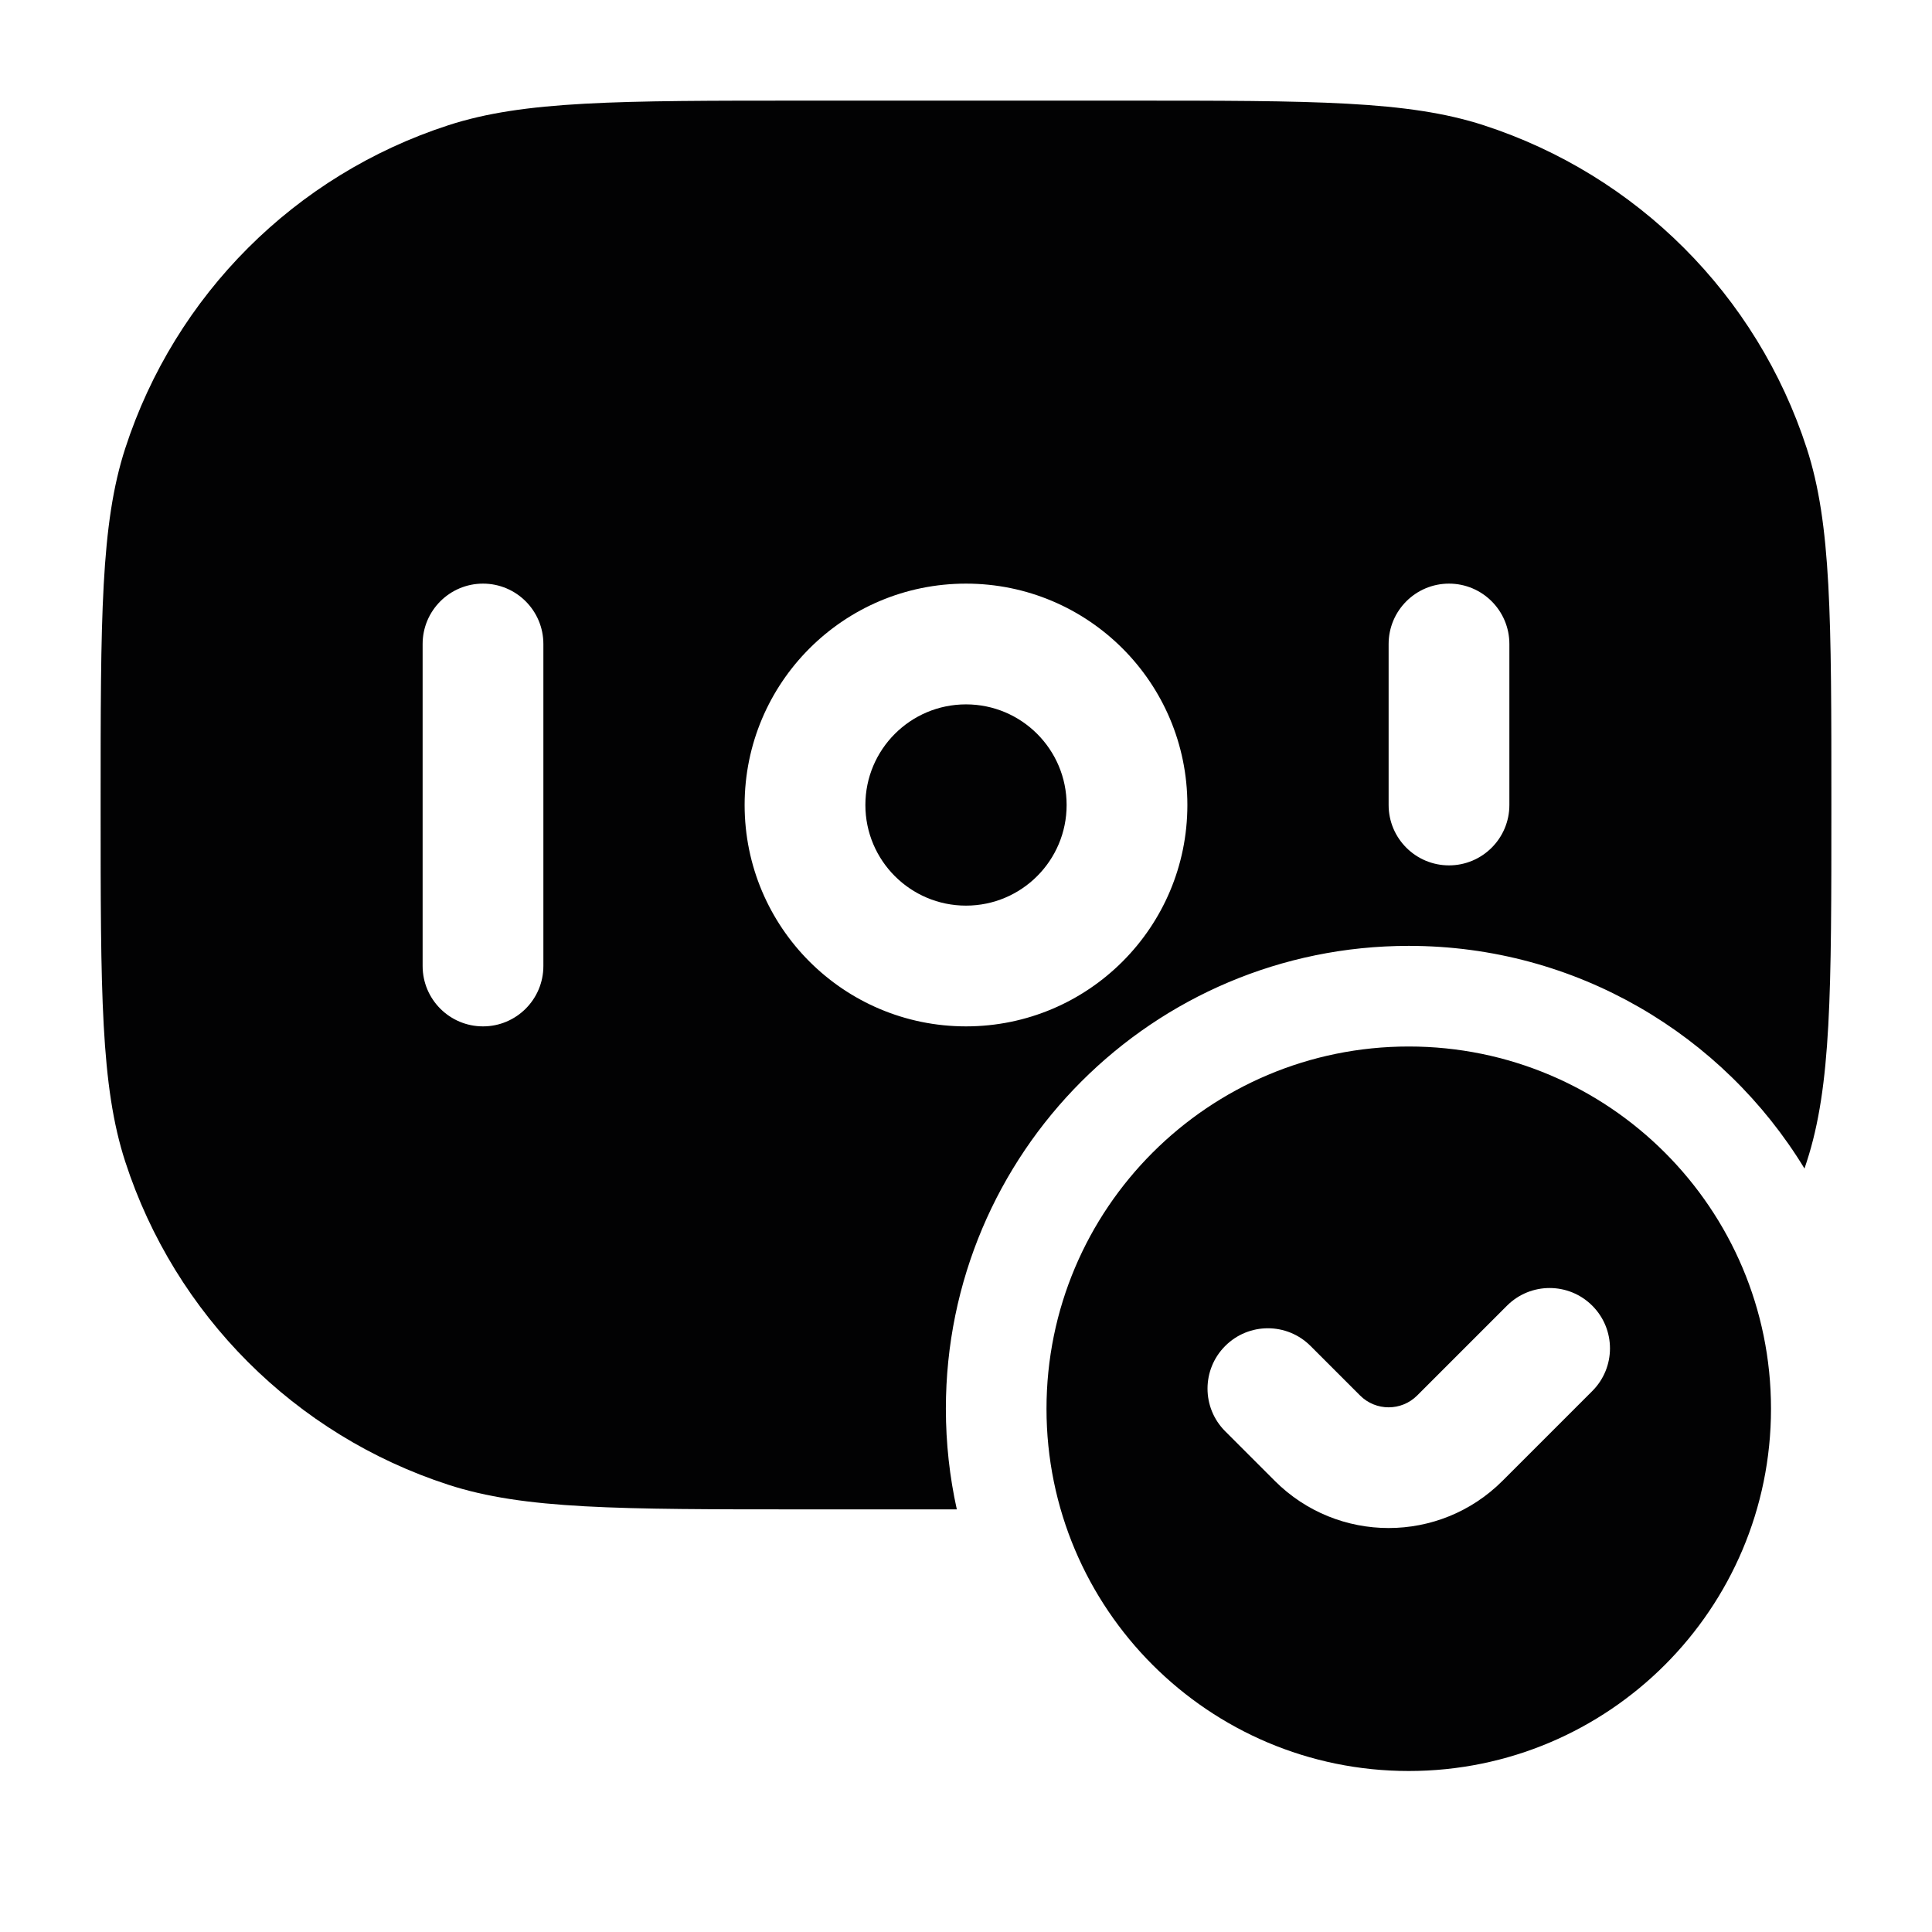 <svg width="24" height="24" viewBox="0 0 24 24" fill="none" xmlns="http://www.w3.org/2000/svg">
<path d="M10.75 10C10.75 9.31 11.31 8.75 12 8.75C12.69 8.75 13.25 9.31 13.25 10C13.25 10.69 12.69 11.25 12 11.25C11.31 11.25 10.75 10.69 10.75 10Z" fill="#020203"/>
<path fill-rule="evenodd" clip-rule="evenodd" d="M1.25 10C1.25 7.673 1.25 6.51 1.556 5.569C2.174 3.666 3.666 2.174 5.569 1.556C6.51 1.25 7.673 1.25 10 1.25H14C16.327 1.25 17.49 1.25 18.431 1.556C20.334 2.174 21.826 3.666 22.444 5.569C22.75 6.51 22.75 7.673 22.75 10C22.75 12.327 22.75 13.49 22.444 14.431C22.435 14.46 22.426 14.488 22.416 14.516C21.407 12.857 19.583 11.75 17.5 11.75C14.324 11.75 11.75 14.324 11.75 17.5C11.75 17.929 11.797 18.348 11.886 18.75H10C7.673 18.75 6.51 18.75 5.569 18.444C3.666 17.826 2.174 16.334 1.556 14.431C1.25 13.49 1.25 12.327 1.25 10ZM12 7.25C10.481 7.25 9.25 8.481 9.25 10C9.25 11.519 10.481 12.75 12 12.75C13.519 12.75 14.75 11.519 14.75 10C14.75 8.481 13.519 7.25 12 7.25ZM6 7.25C6.414 7.25 6.75 7.586 6.75 8V12C6.75 12.414 6.414 12.75 6 12.75C5.586 12.75 5.25 12.414 5.25 12V8C5.25 7.586 5.586 7.25 6 7.25ZM18.75 8C18.75 7.586 18.414 7.25 18 7.25C17.586 7.25 17.25 7.586 17.25 8V10C17.25 10.414 17.586 10.75 18 10.75C18.414 10.75 18.75 10.414 18.75 10V8Z" fill="#020203"/>
<path fill-rule="evenodd" clip-rule="evenodd" d="M17.5 22C15.015 22 13 19.985 13 17.5C13 15.015 15.015 13 17.5 13C19.985 13 22 15.015 22 17.5C22 19.985 19.985 22 17.5 22ZM19.78 17.28C20.073 16.987 20.073 16.513 19.78 16.22C19.487 15.927 19.013 15.927 18.72 16.22L17.604 17.336C17.408 17.531 17.092 17.531 16.896 17.336L16.28 16.72C15.987 16.427 15.513 16.427 15.22 16.72C14.927 17.013 14.927 17.487 15.22 17.78L15.836 18.396C16.617 19.177 17.883 19.177 18.664 18.396L19.78 17.28Z" fill="#020203"/>
</svg>
